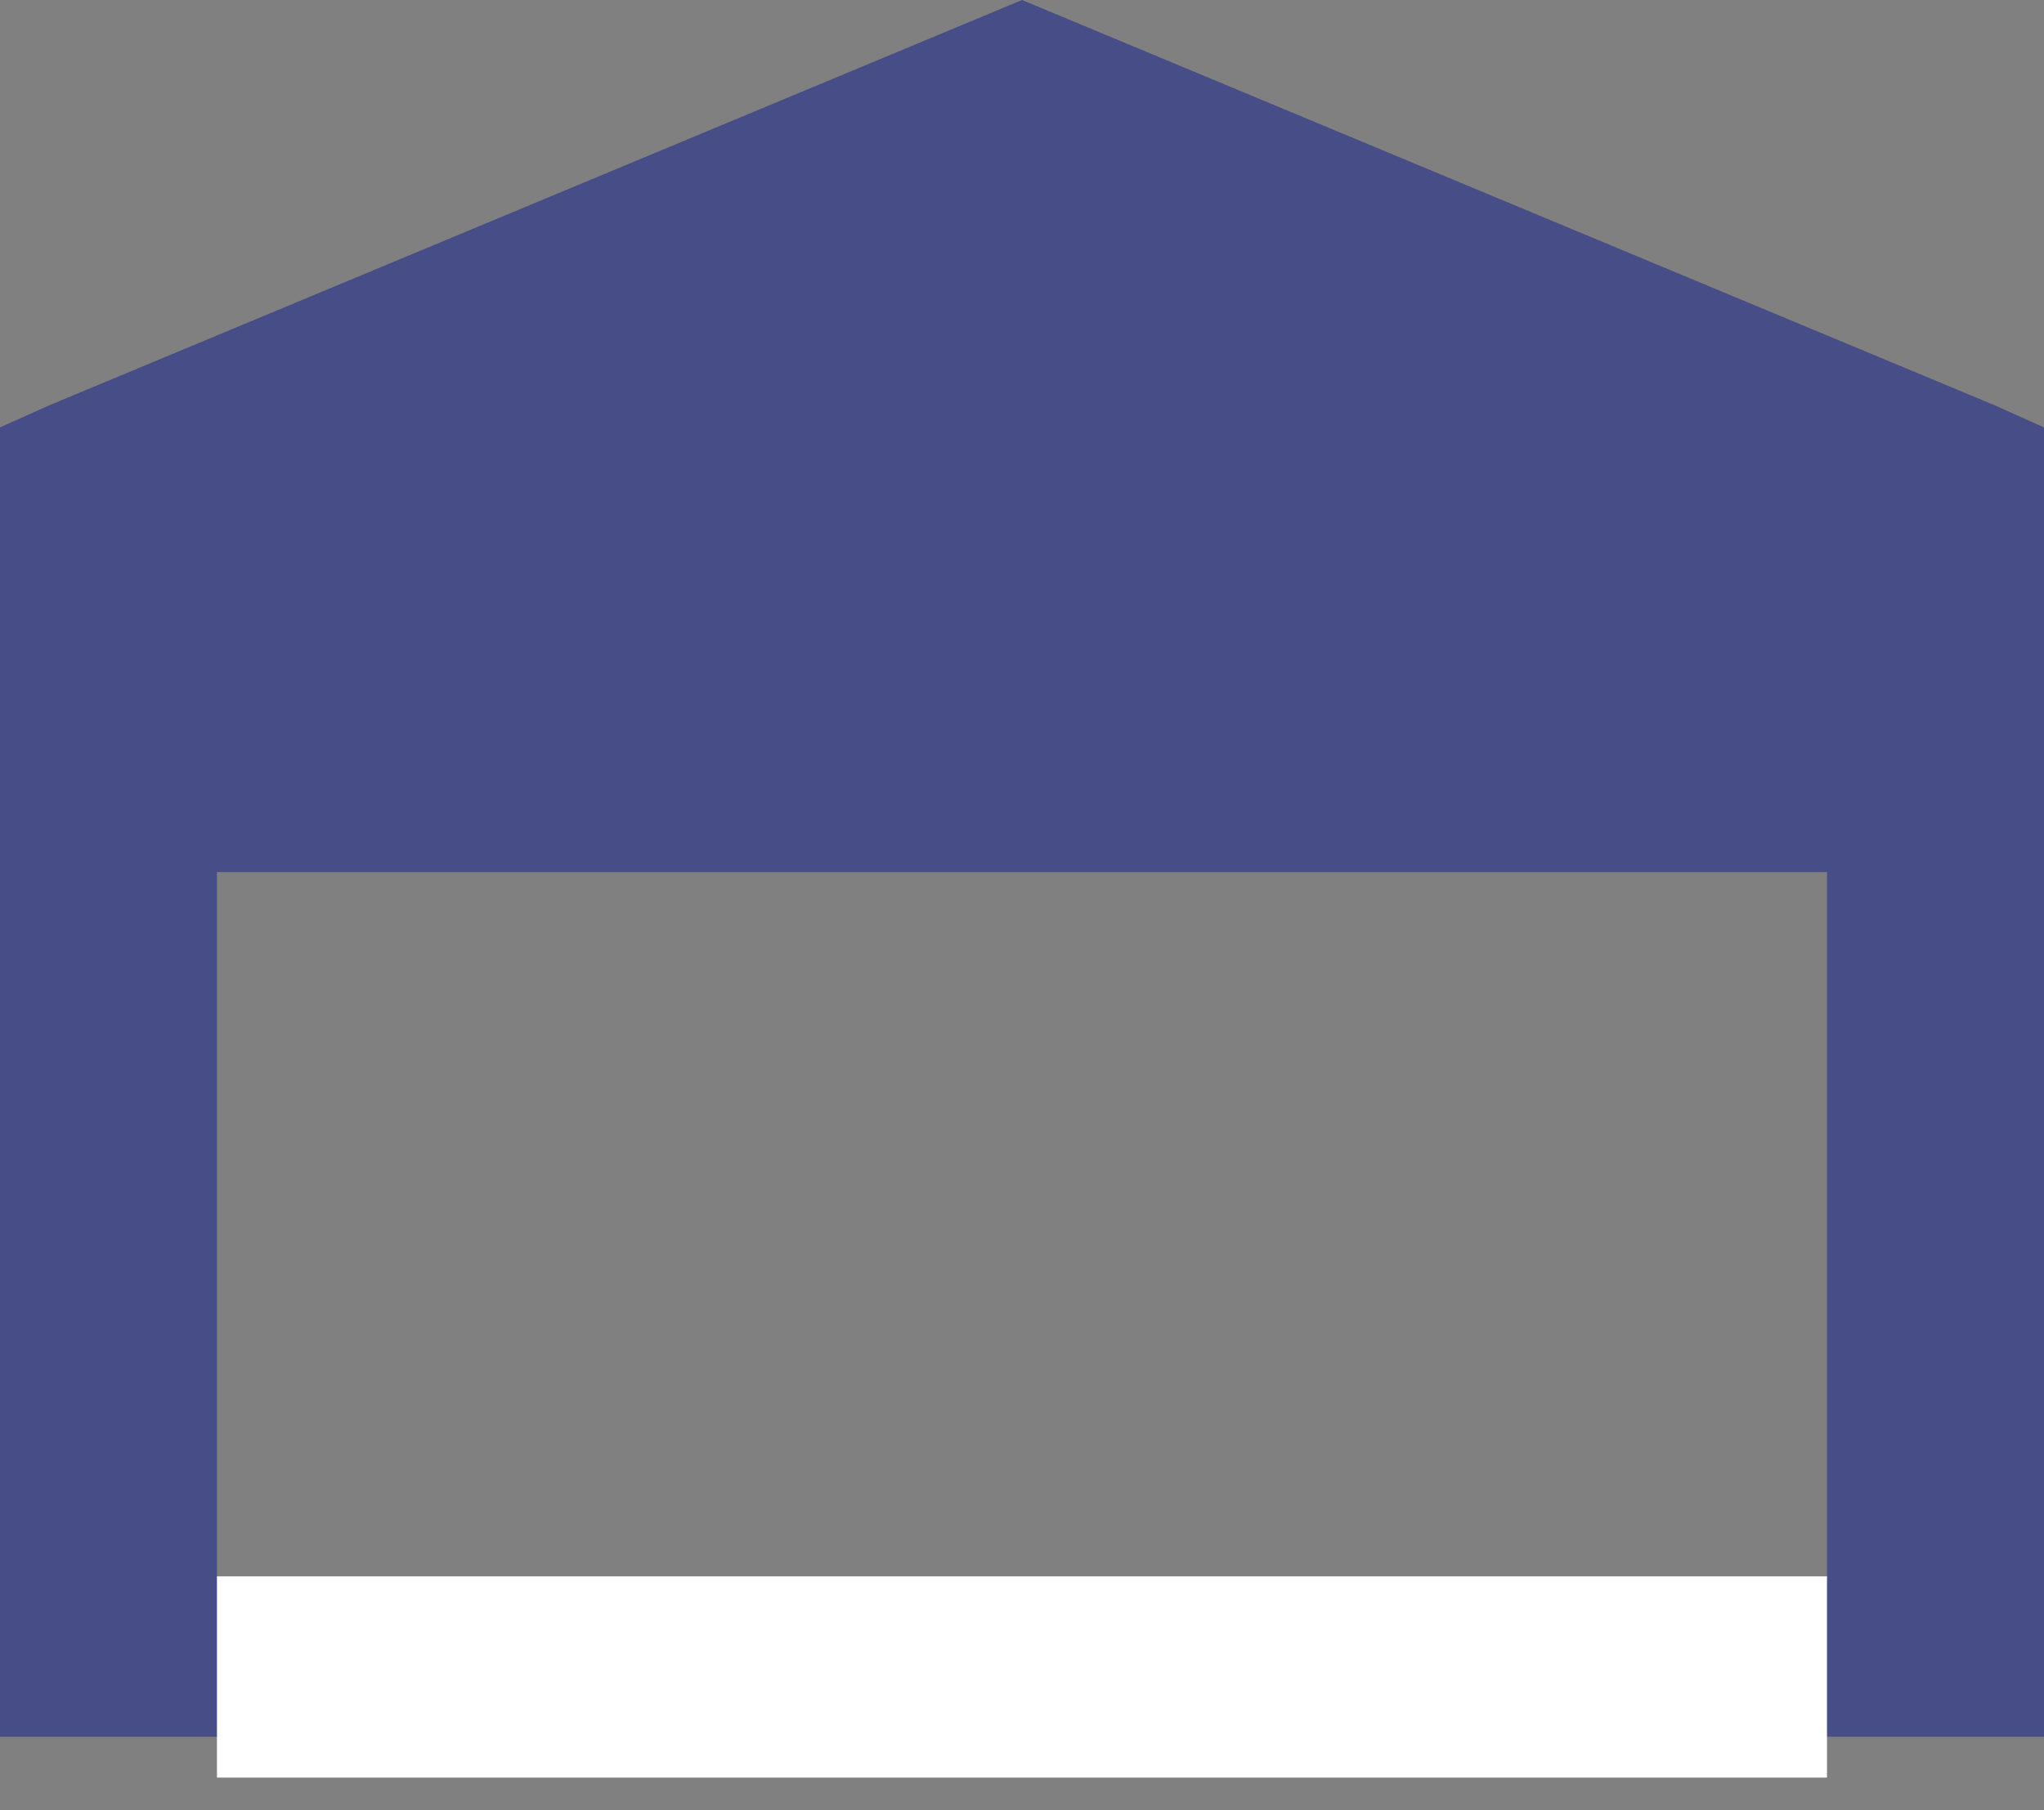 <svg width="35" height="31" viewBox="0 0 35 31" fill="none" xmlns="http://www.w3.org/2000/svg">
<rect x="0" y="0" width="35" height="31" fill="#808080" stroke="none"/>
<path d="M17.5 0L0.841 6.942L0 7.319V29.742H17.5H35V7.32L34.159 6.942L17.5 0ZM17.5 2.945L32.308 9.128V27.05H33.008V8.042L17.5 1.58L1.992 7.32V27.05H2.692V9.128L17.5 2.945ZM3.715 14.934H31.285V27.05H3.715V14.934Z" fill="#464D87"/>
<rect x="3.715" y="26.995" width="27.569" height="3.446" fill="white"/>
</svg>

